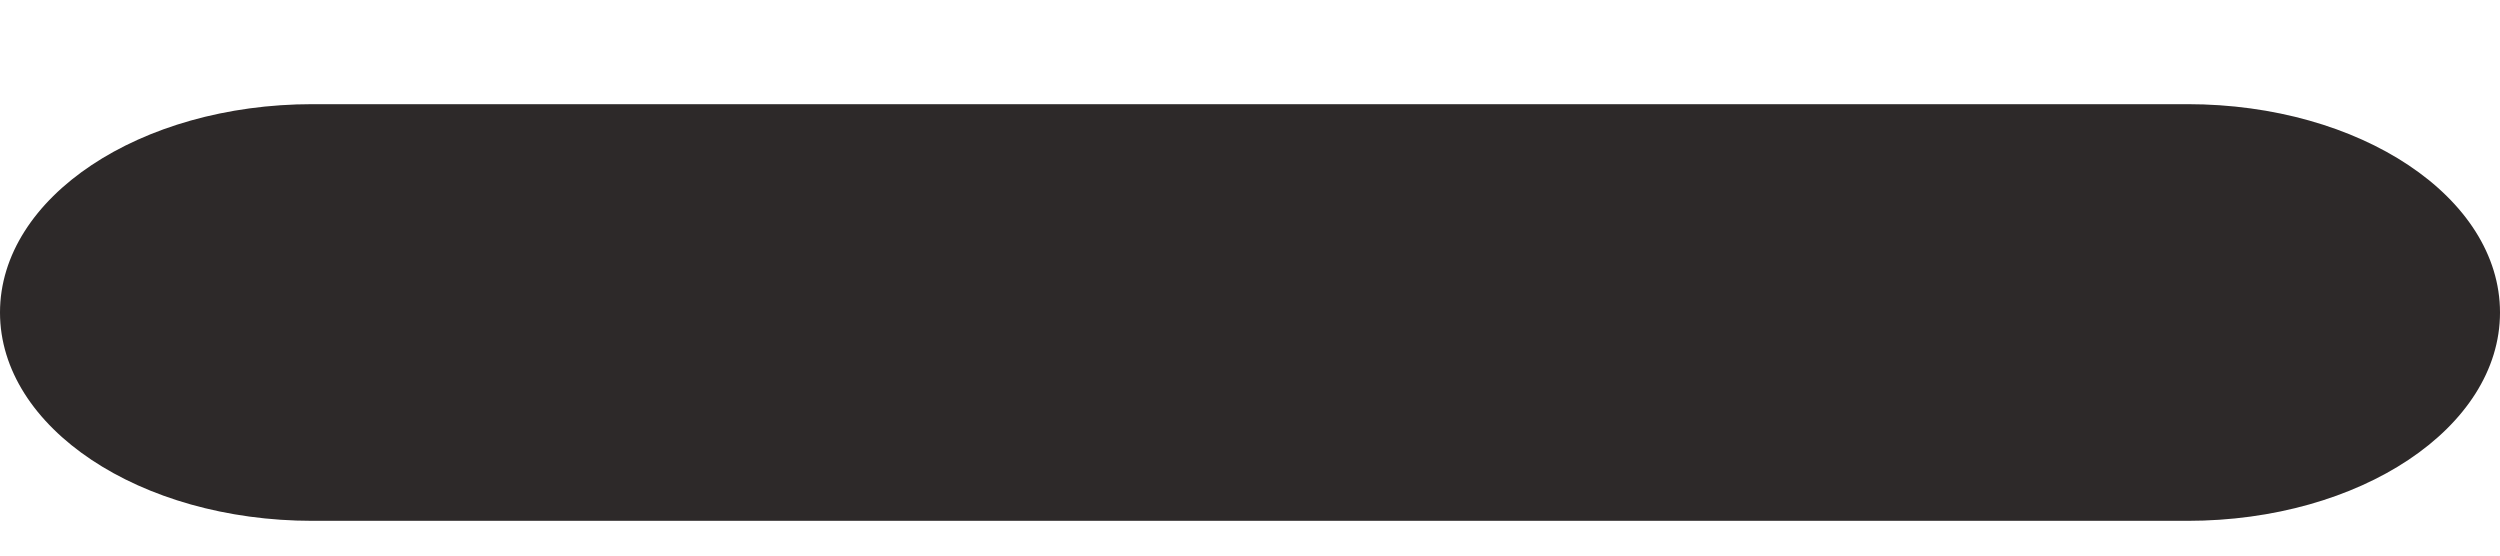 <svg width="18" height="4" viewBox="0 0 18 4" fill="none" xmlns="http://www.w3.org/2000/svg">
<path fill-rule="evenodd" clip-rule="evenodd" d="M15.75 0.75H2.25C1.007 0.75 0 1.421 0 2.25C0 3.079 1.007 3.75 2.25 3.75H15.75C16.993 3.75 18 3.079 18 2.25C18 1.421 16.993 0.75 15.75 0.75Z" fill="#2D2929"/>
</svg>
